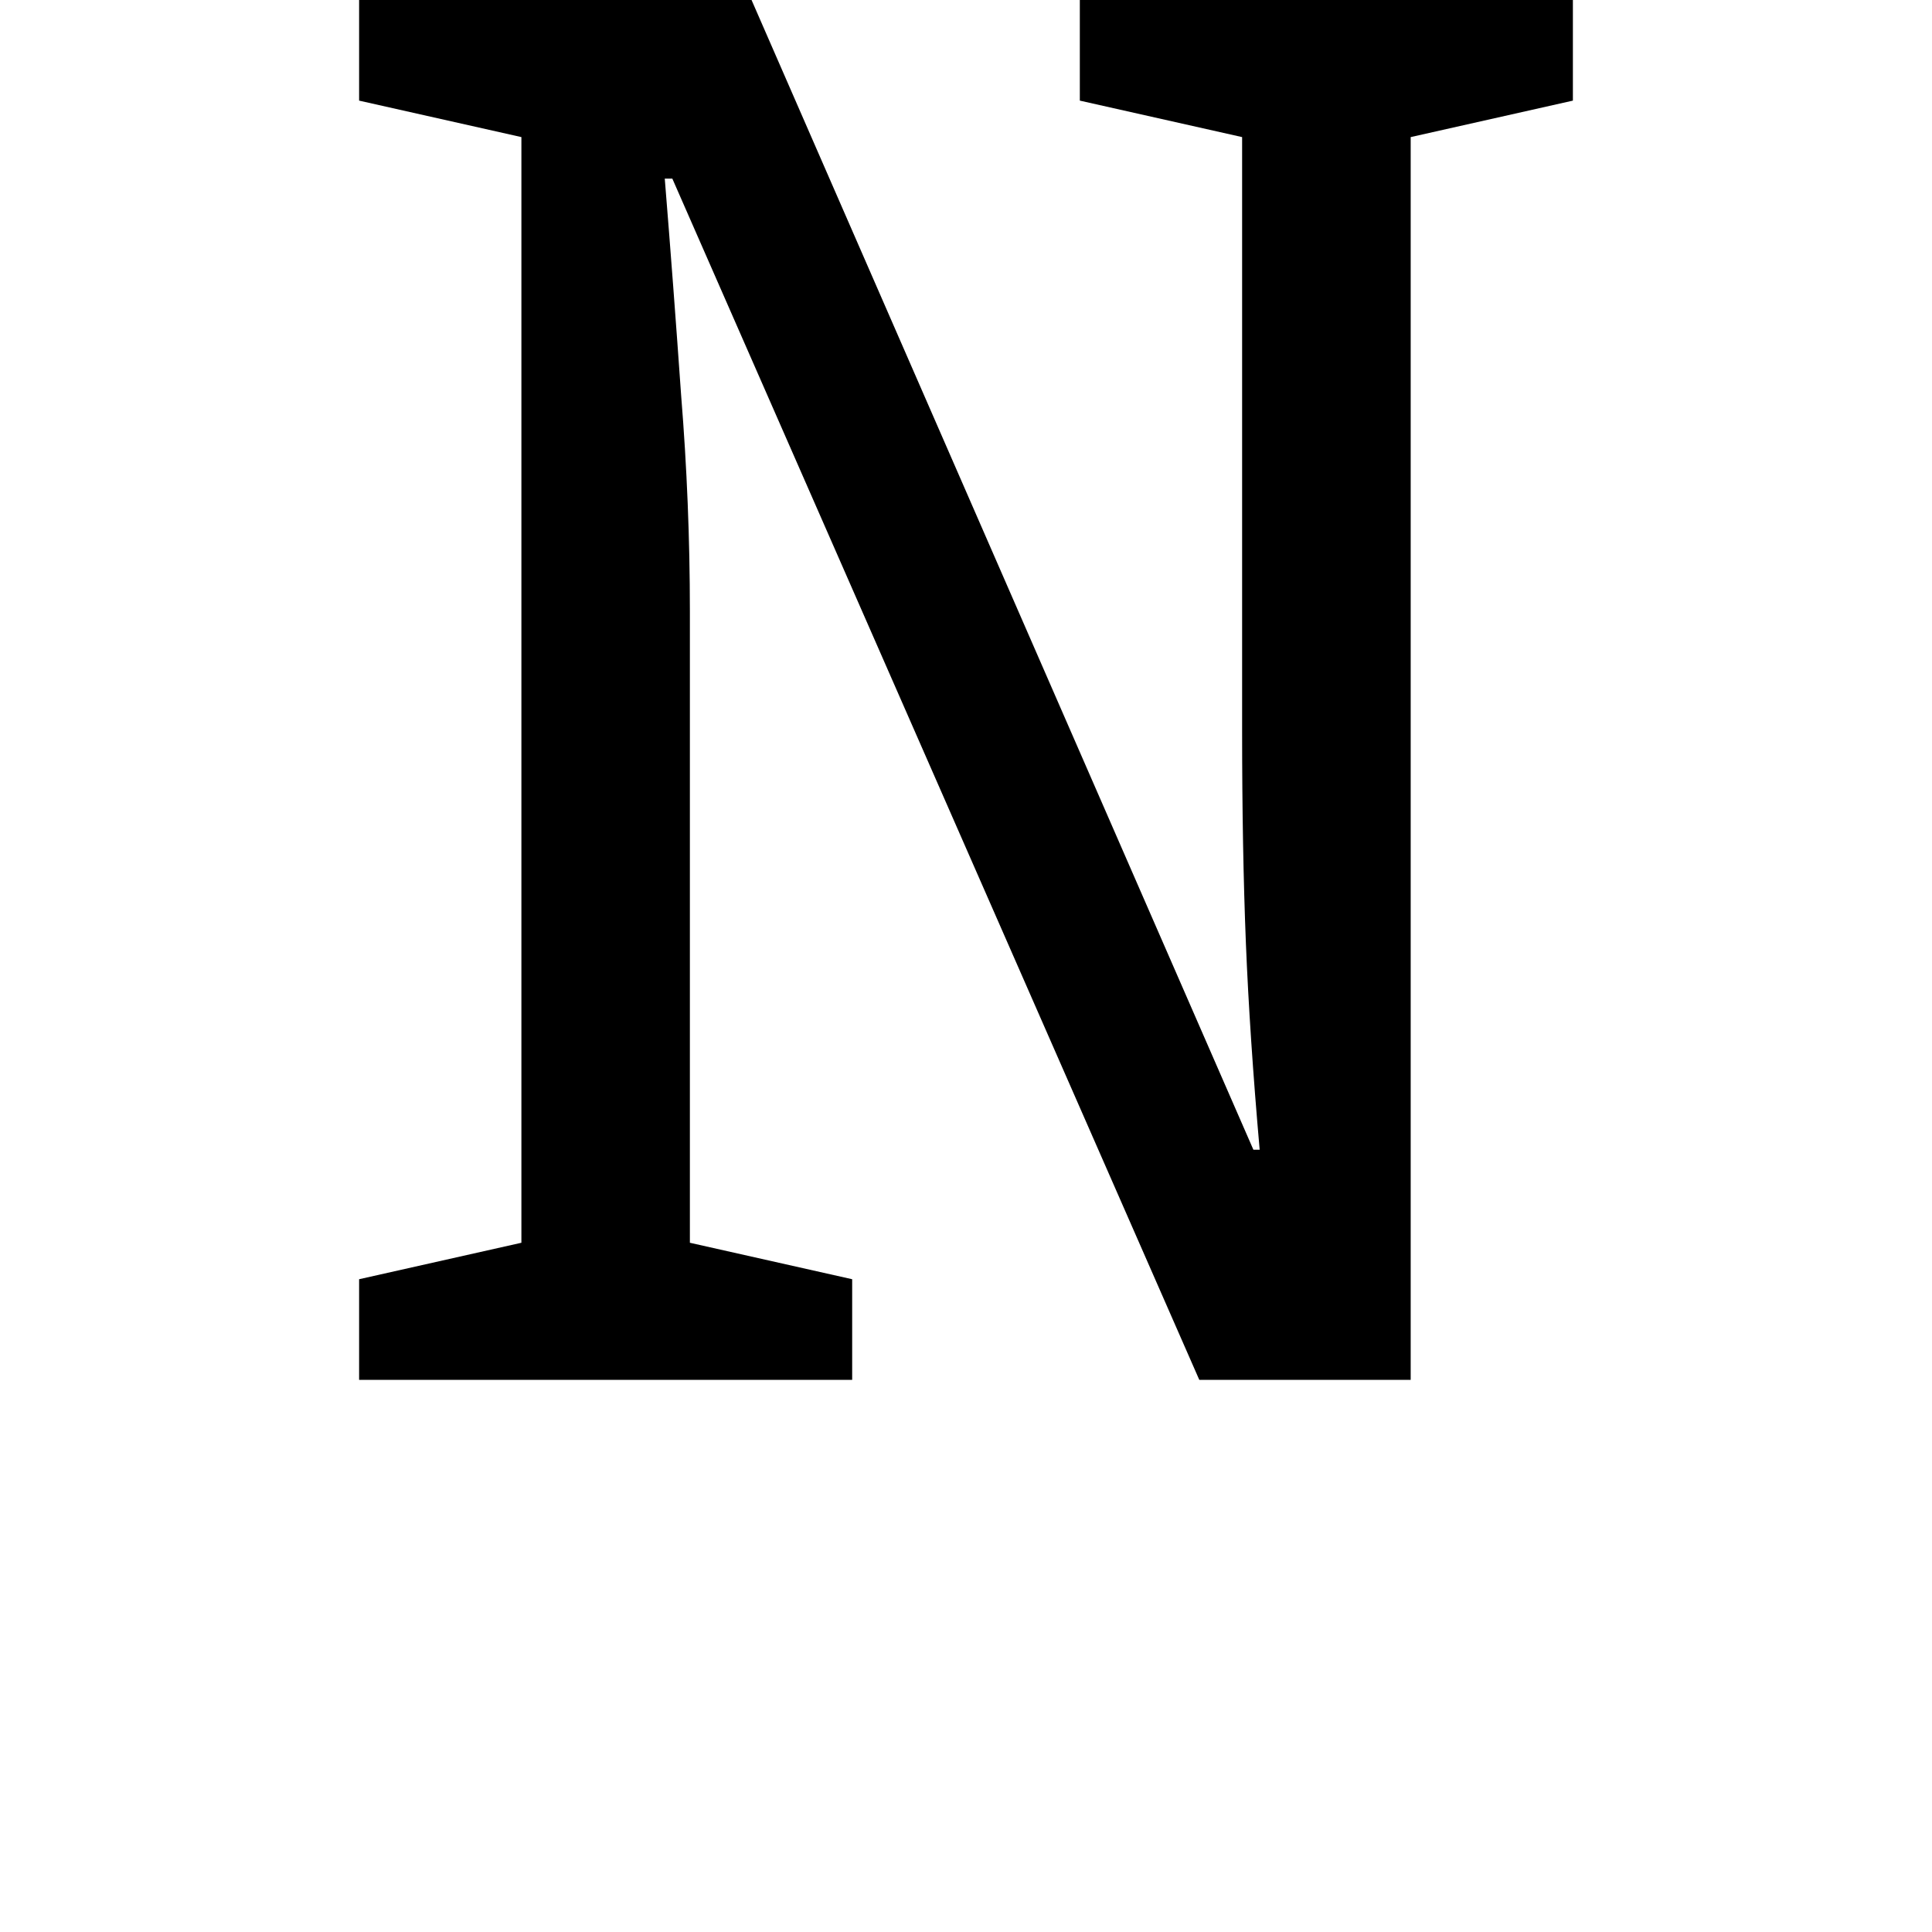 <svg height="24" viewBox="0 0 24 24" width="24" xmlns="http://www.w3.org/2000/svg">
<path d="M0.625,0 L0.625,1.25 L2.641,1.703 L2.641,15.438 L0.625,15.891 L0.625,17.141 L5.5,17.141 L11.734,2.859 L11.812,2.859 Q11.688,4.266 11.641,5.422 Q11.594,6.594 11.594,8.062 L11.594,15.438 L9.578,15.891 L9.578,17.141 L15.703,17.141 L15.703,15.891 L13.688,15.438 L13.688,0 L11.062,0 L4.516,14.922 L4.422,14.922 Q4.531,13.578 4.625,12.234 Q4.734,10.891 4.734,9.547 L4.734,1.703 L6.75,1.25 L6.75,0 Z" transform="translate(3.836, 17.141) scale(1, -1)"/>
</svg>
